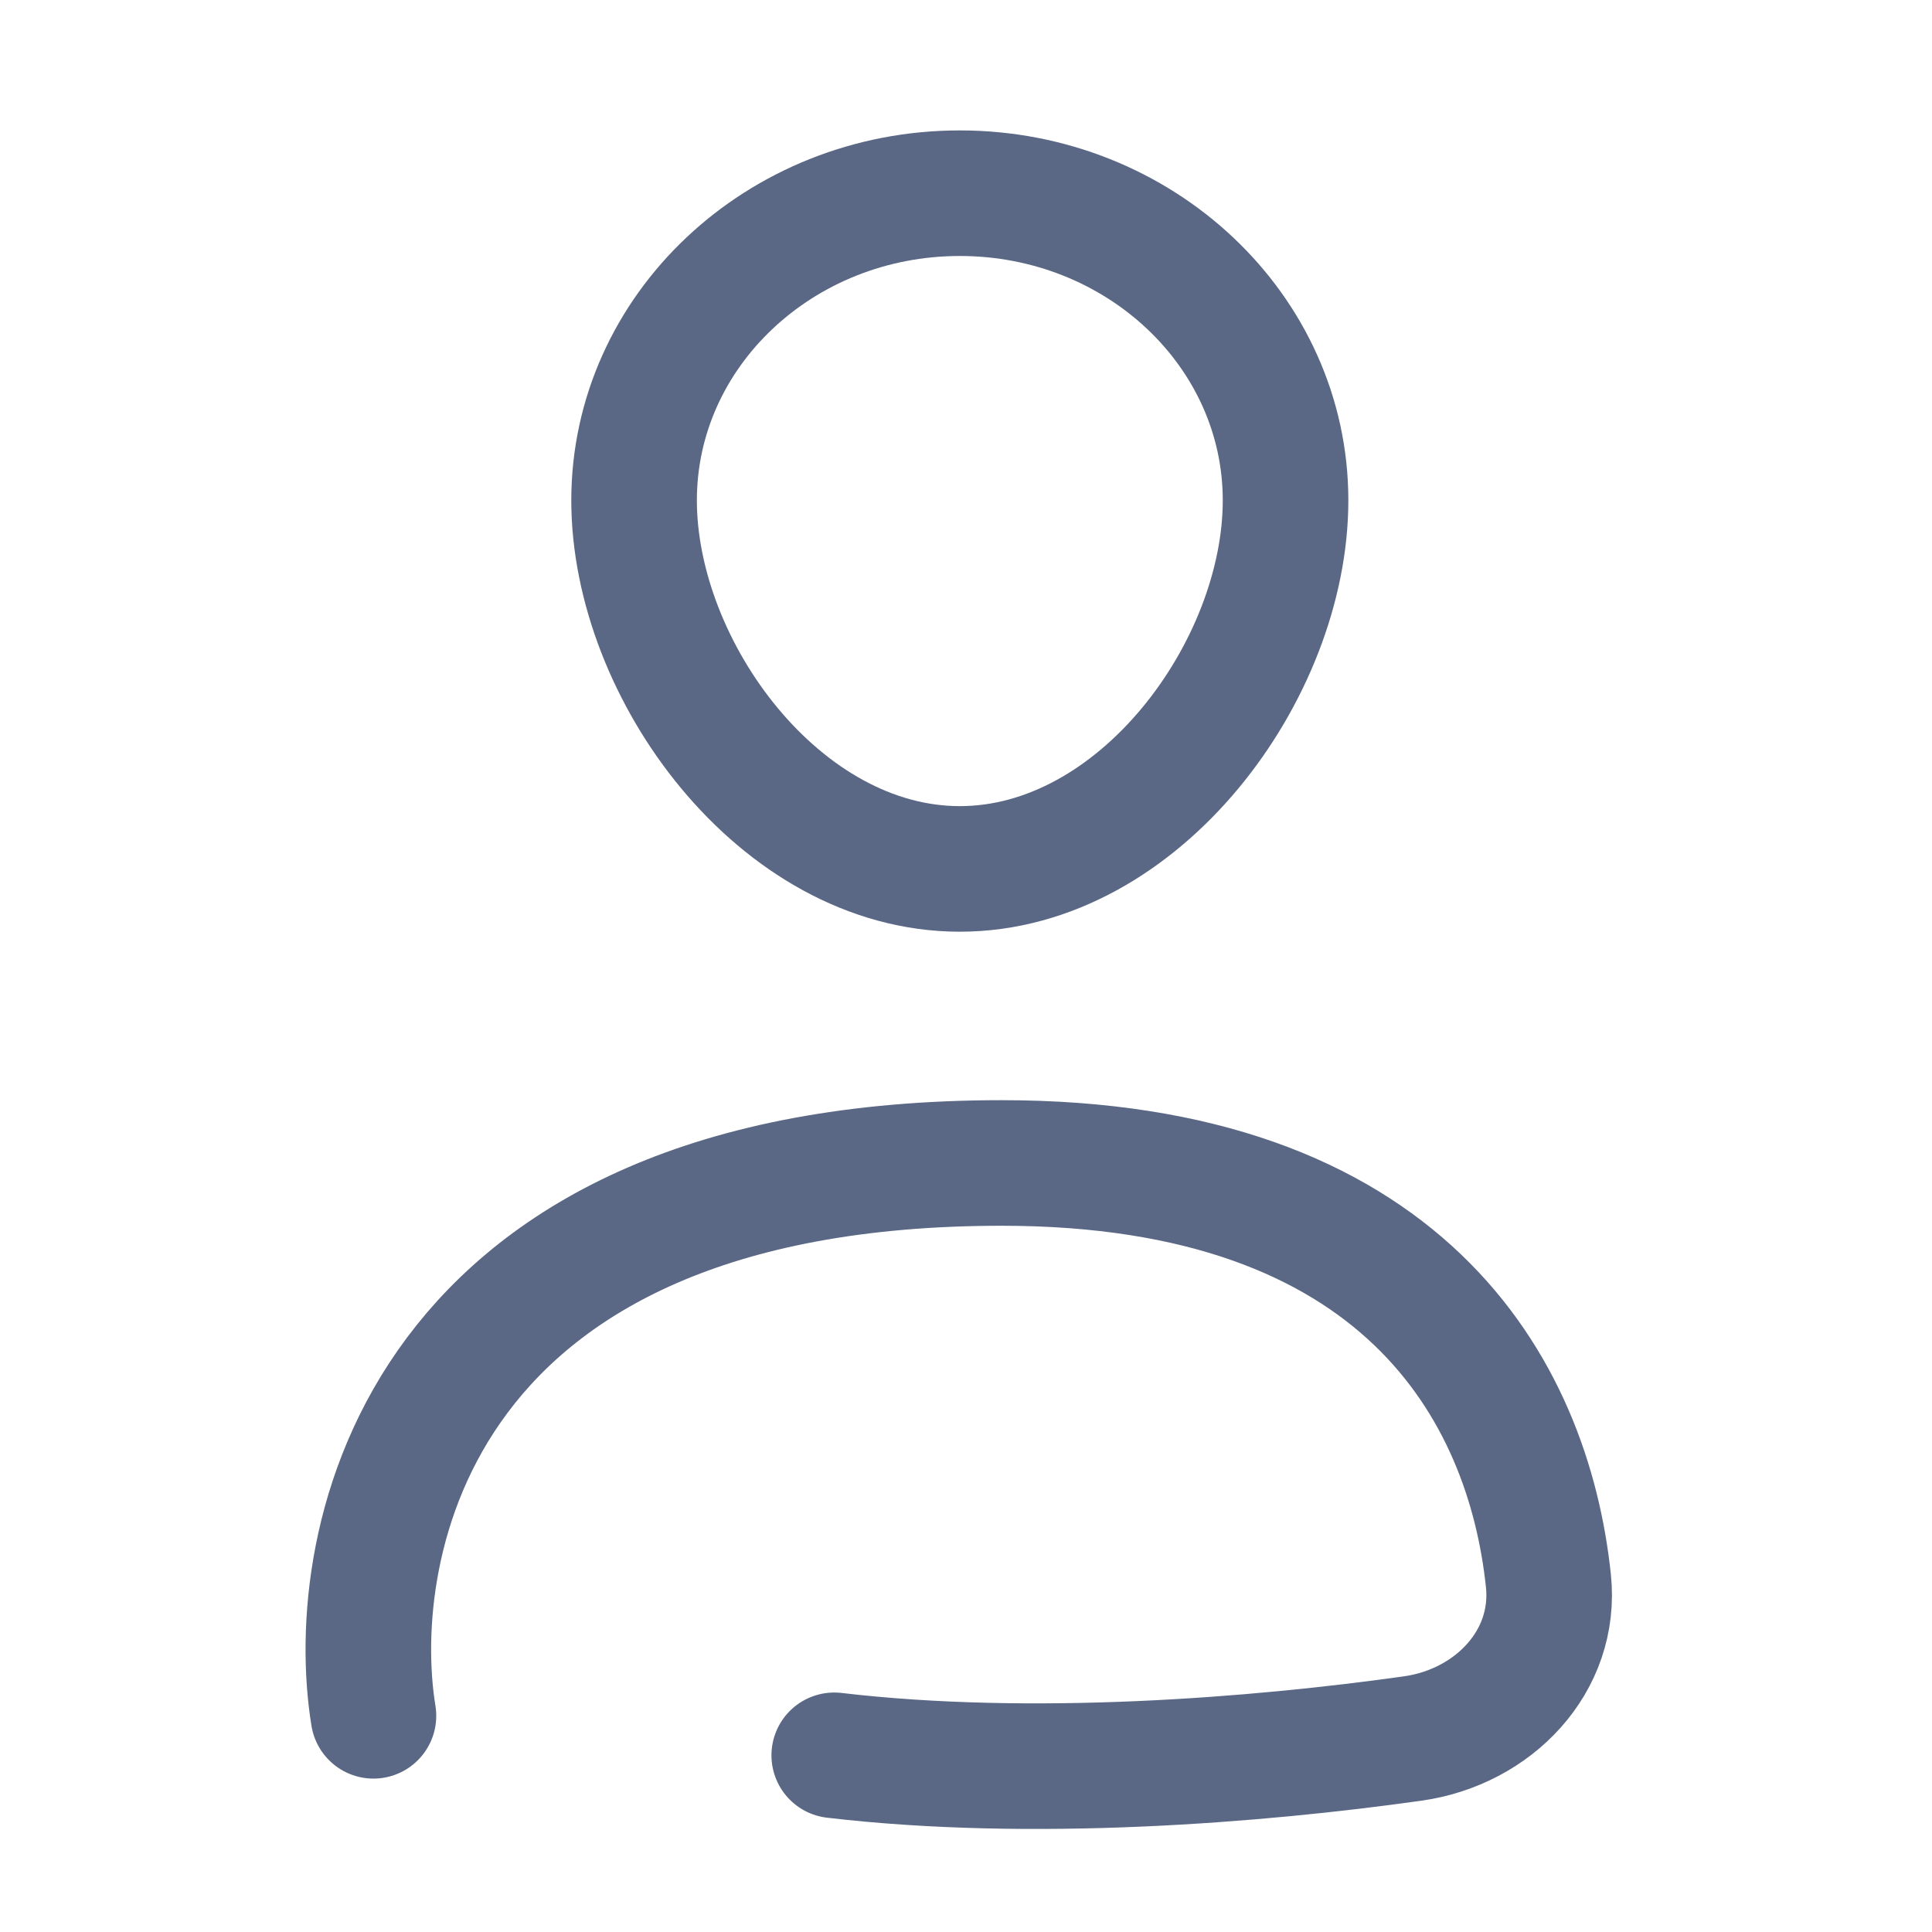 <svg width="20" height="20" viewBox="0 0 20 20" fill="none" xmlns="http://www.w3.org/2000/svg">
    <path fill-rule="evenodd" clip-rule="evenodd" d="M6.564 5.18C6.564 3.424 8.074 2 9.936 2C11.798 2 13.308 3.424 13.308 5.18C13.308 6.936 11.798 8.995 9.936 8.995C8.074 8.995 6.564 6.936 6.564 5.18Z" stroke="#5A6885" stroke-width="1.3" stroke-linecap="round" stroke-linejoin="round"/>
    <path d="M3.866 17.762C3.577 15.991 4.3 12.039 10.37 12.039C14.519 12.039 15.819 14.378 16.029 16.363C16.117 17.2 15.458 17.88 14.624 17.997C13.02 18.223 10.686 18.412 8.636 18.171" stroke="#5A6885" stroke-width="1.3" stroke-linecap="round" stroke-linejoin="round"/>
</svg>
